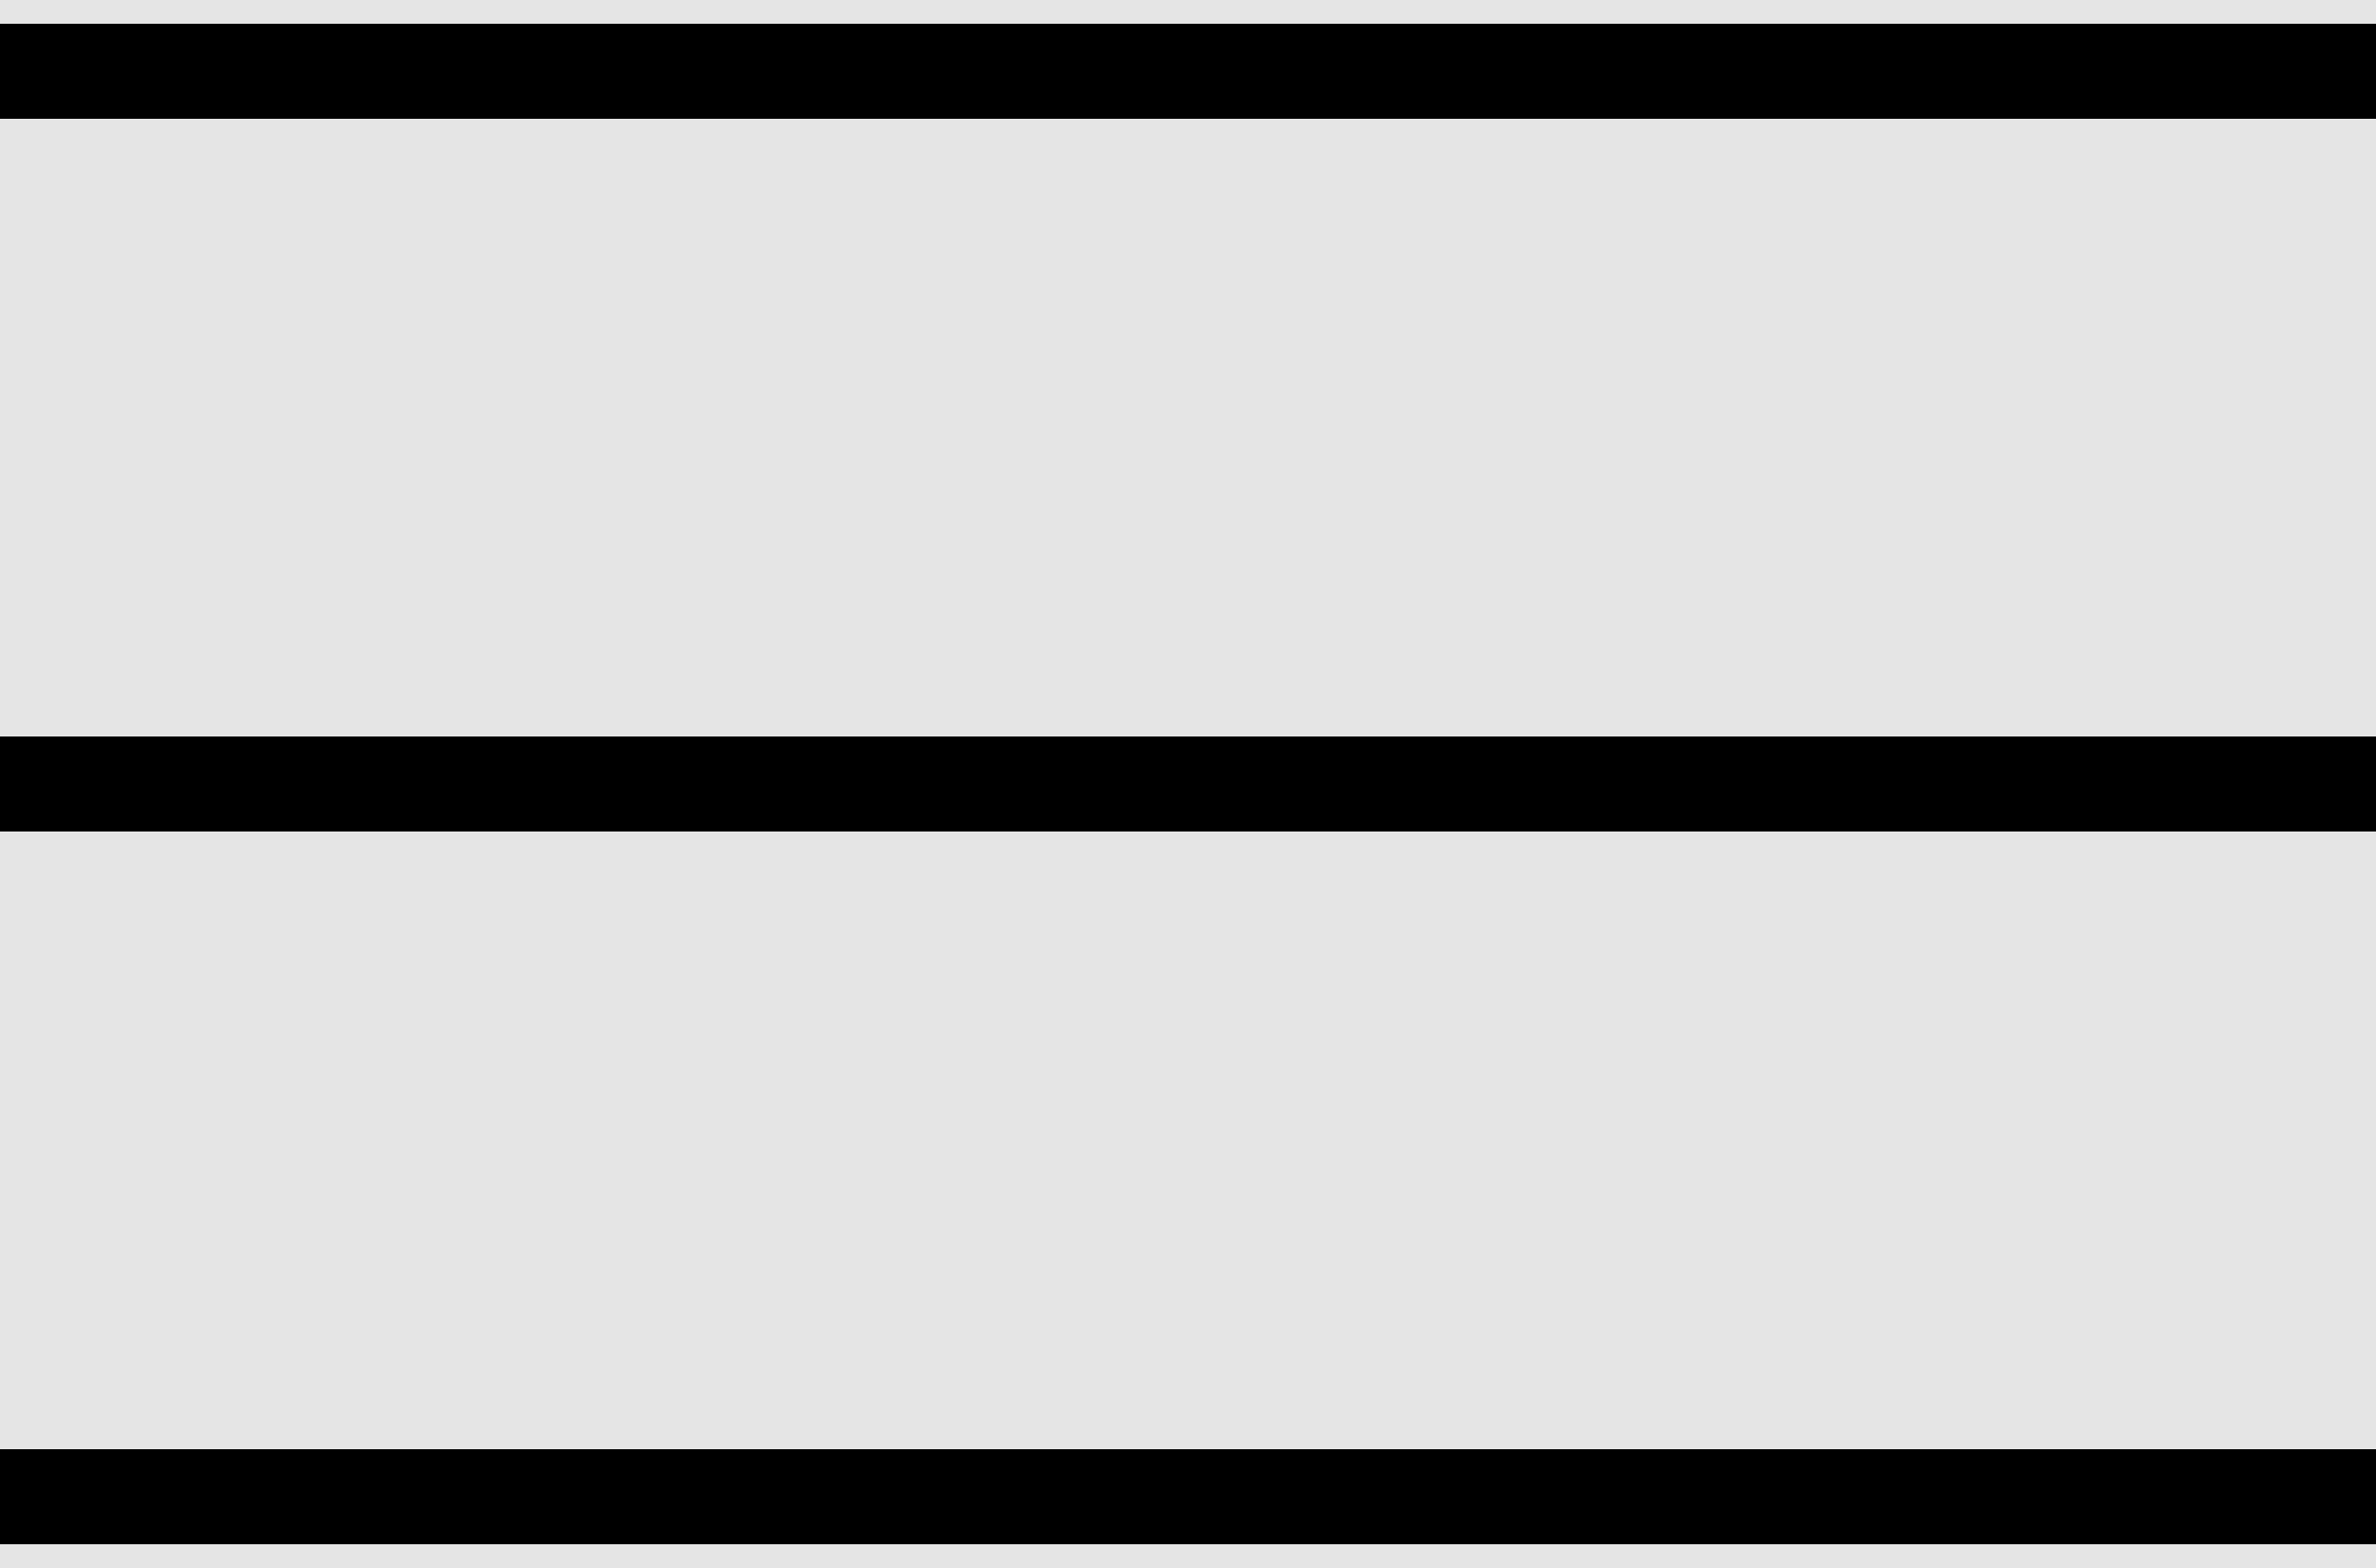 <svg width="100" height="66" xmlns="http://www.w3.org/2000/svg">
 <!-- Created with Method Draw - http://github.com/duopixel/Method-Draw/ -->
 <g>
  <title>background</title>
  <rect fill="#e5e5e5" id="canvas_background" height="68" width="102" y="-1" x="-1"/>
  <g display="none" overflow="visible" y="0" x="0" height="100%" width="100%" id="canvasGrid">
   <rect fill="url(#gridpattern)" stroke-width="0" y="0" x="0" height="100%" width="100%"/>
  </g>
 </g>
 <g>
  <title>Layer 1</title>
  <line stroke-linecap="undefined" stroke-linejoin="undefined" id="svg_7" y2="3" x2="101" y1="3" x1="-1" stroke-width="4" stroke="#000" fill="none"/>
  <line stroke-linecap="undefined" stroke-linejoin="undefined" id="svg_9" y2="33" x2="100.667" y1="33" x1="-1.333" stroke-width="4" stroke="#000" fill="none"/>
  <line stroke-linecap="undefined" stroke-linejoin="undefined" id="svg_10" y2="63" x2="100.667" y1="63" x1="-1.333" stroke-width="4" stroke="#000" fill="none"/>
 </g>
</svg>